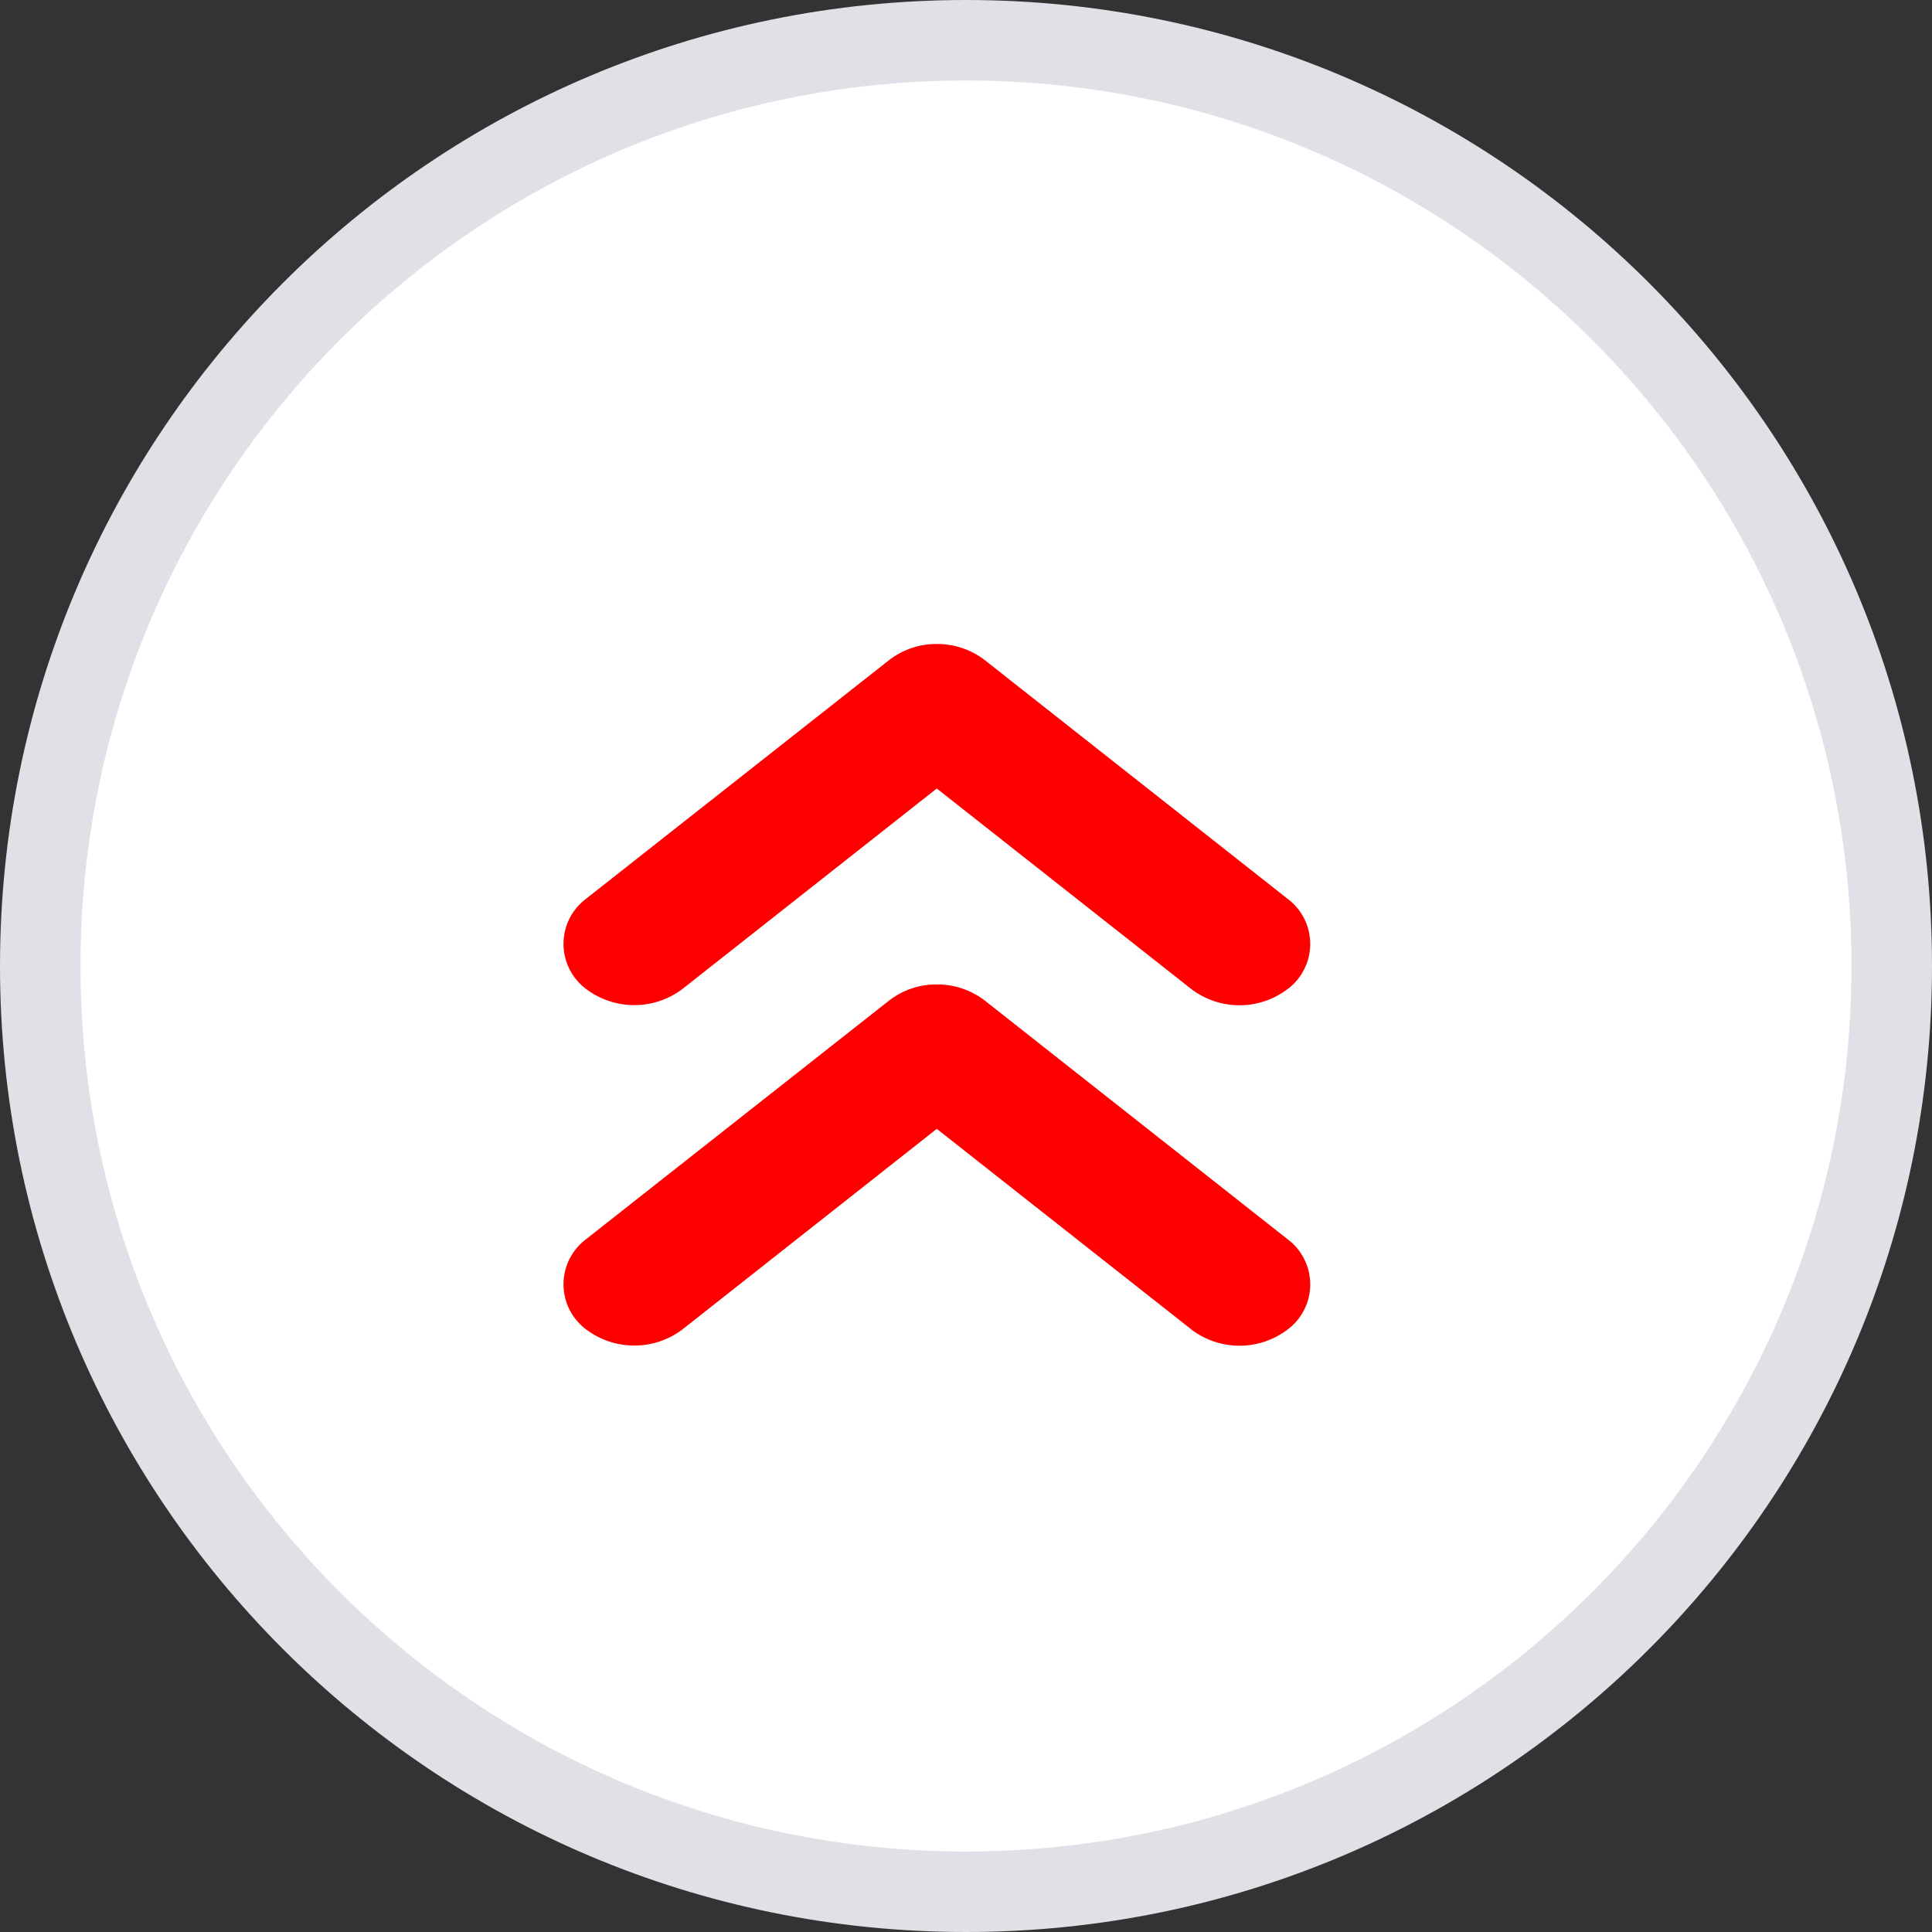 <svg width="24" height="24" viewBox="0 0 24 24" fill="none" xmlns="http://www.w3.org/2000/svg">
<rect x="0" y="0" width="24" height="24" fill="#333333" stroke="none"/>
<path d="M12 23.5C18.351 23.5 23.5 18.351 23.5 12C23.5 5.649 18.351 0.5 12 0.5C5.649 0.5 0.5 5.649 0.5 12C0.5 18.351 5.649 23.5 12 23.5Z" fill="white" stroke="#DFE1E6"/>
<path d="M14.801 16.516L11.637 14.023L8.473 16.518C8.302 16.646 8.093 16.715 7.879 16.715C7.665 16.715 7.457 16.646 7.285 16.518C7.197 16.453 7.125 16.368 7.075 16.27C7.026 16.172 7 16.064 7 15.954C7 15.844 7.026 15.736 7.075 15.638C7.125 15.54 7.197 15.455 7.285 15.39L11.045 12.429C11.215 12.297 11.425 12.227 11.639 12.229C11.854 12.228 12.063 12.298 12.233 12.429L15.992 15.392C16.081 15.457 16.152 15.542 16.201 15.64C16.251 15.738 16.276 15.845 16.276 15.955C16.276 16.065 16.251 16.173 16.201 16.27C16.152 16.368 16.081 16.453 15.992 16.518C15.821 16.647 15.612 16.717 15.397 16.717C15.183 16.717 14.974 16.647 14.802 16.518L14.801 16.516ZM14.801 12.288L11.637 9.795L8.473 12.289C8.302 12.417 8.093 12.486 7.879 12.486C7.665 12.486 7.457 12.417 7.285 12.289C7.197 12.224 7.125 12.139 7.075 12.041C7.026 11.943 7 11.835 7 11.725C7 11.615 7.026 11.507 7.075 11.409C7.125 11.311 7.197 11.226 7.285 11.161L11.045 8.2C11.215 8.068 11.425 7.998 11.639 8C11.854 7.999 12.063 8.069 12.233 8.2L15.992 11.163C16.081 11.228 16.152 11.313 16.201 11.411C16.251 11.508 16.276 11.617 16.276 11.726C16.276 11.836 16.251 11.944 16.201 12.041C16.152 12.139 16.081 12.224 15.992 12.289C15.821 12.418 15.612 12.488 15.397 12.488C15.183 12.488 14.974 12.418 14.802 12.289L14.801 12.288Z" fill="#FF0000"/>
</svg>
